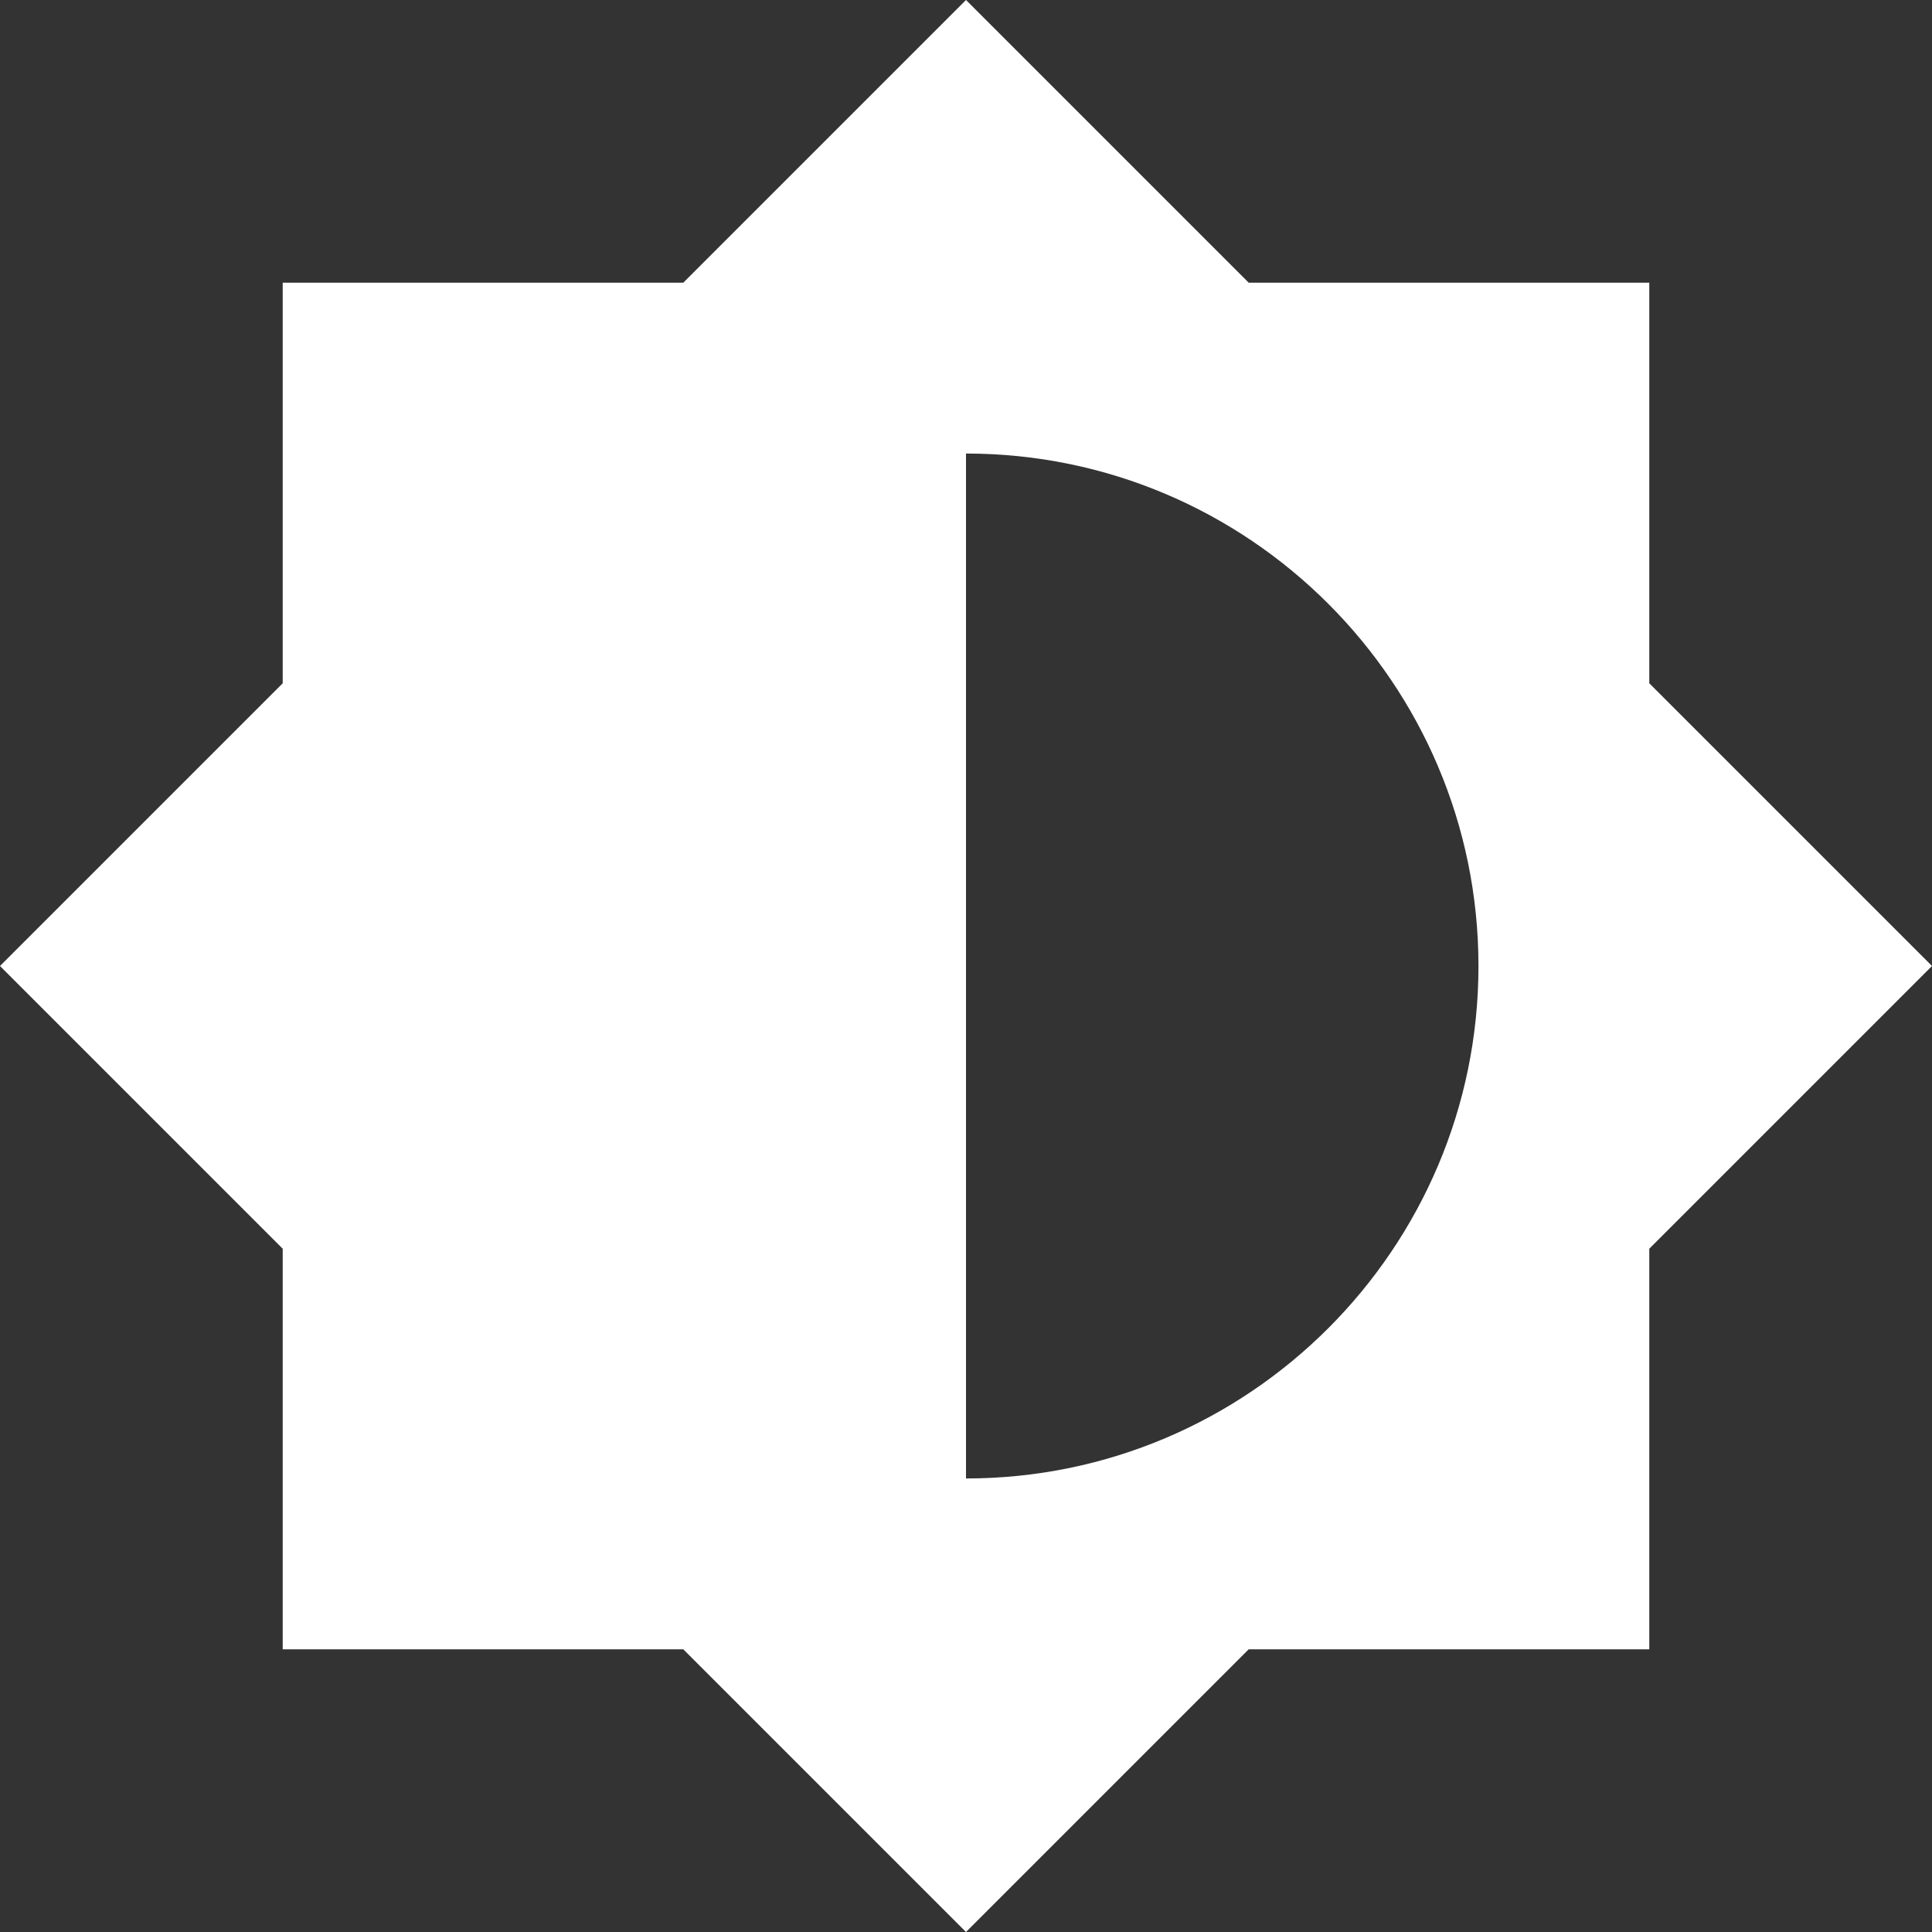 <svg width="22.62" height="22.62" fill="#ffffff" version="1.1" viewBox="0 0 22.62 22.62" xmlns="http://www.w3.org/2000/svg"><rect x="0" y="0" width="22.62" height="22.62" fill="#333333" stroke="none"/><path d="m-0.69-0.69h24v24h-24z" fill="none"/><path d="m19.31 14.62 3.31-3.31-3.31-3.31v-4.69h-4.69l-3.31-3.31-3.31 3.31h-4.69v4.69l-3.31 3.31 3.31 3.31v4.69h4.69l3.31 3.31 3.31-3.31h4.69zm-8 2.69v-12c3.31 0 6 2.69 6 6s-2.69 6-6 6z"/></svg>
